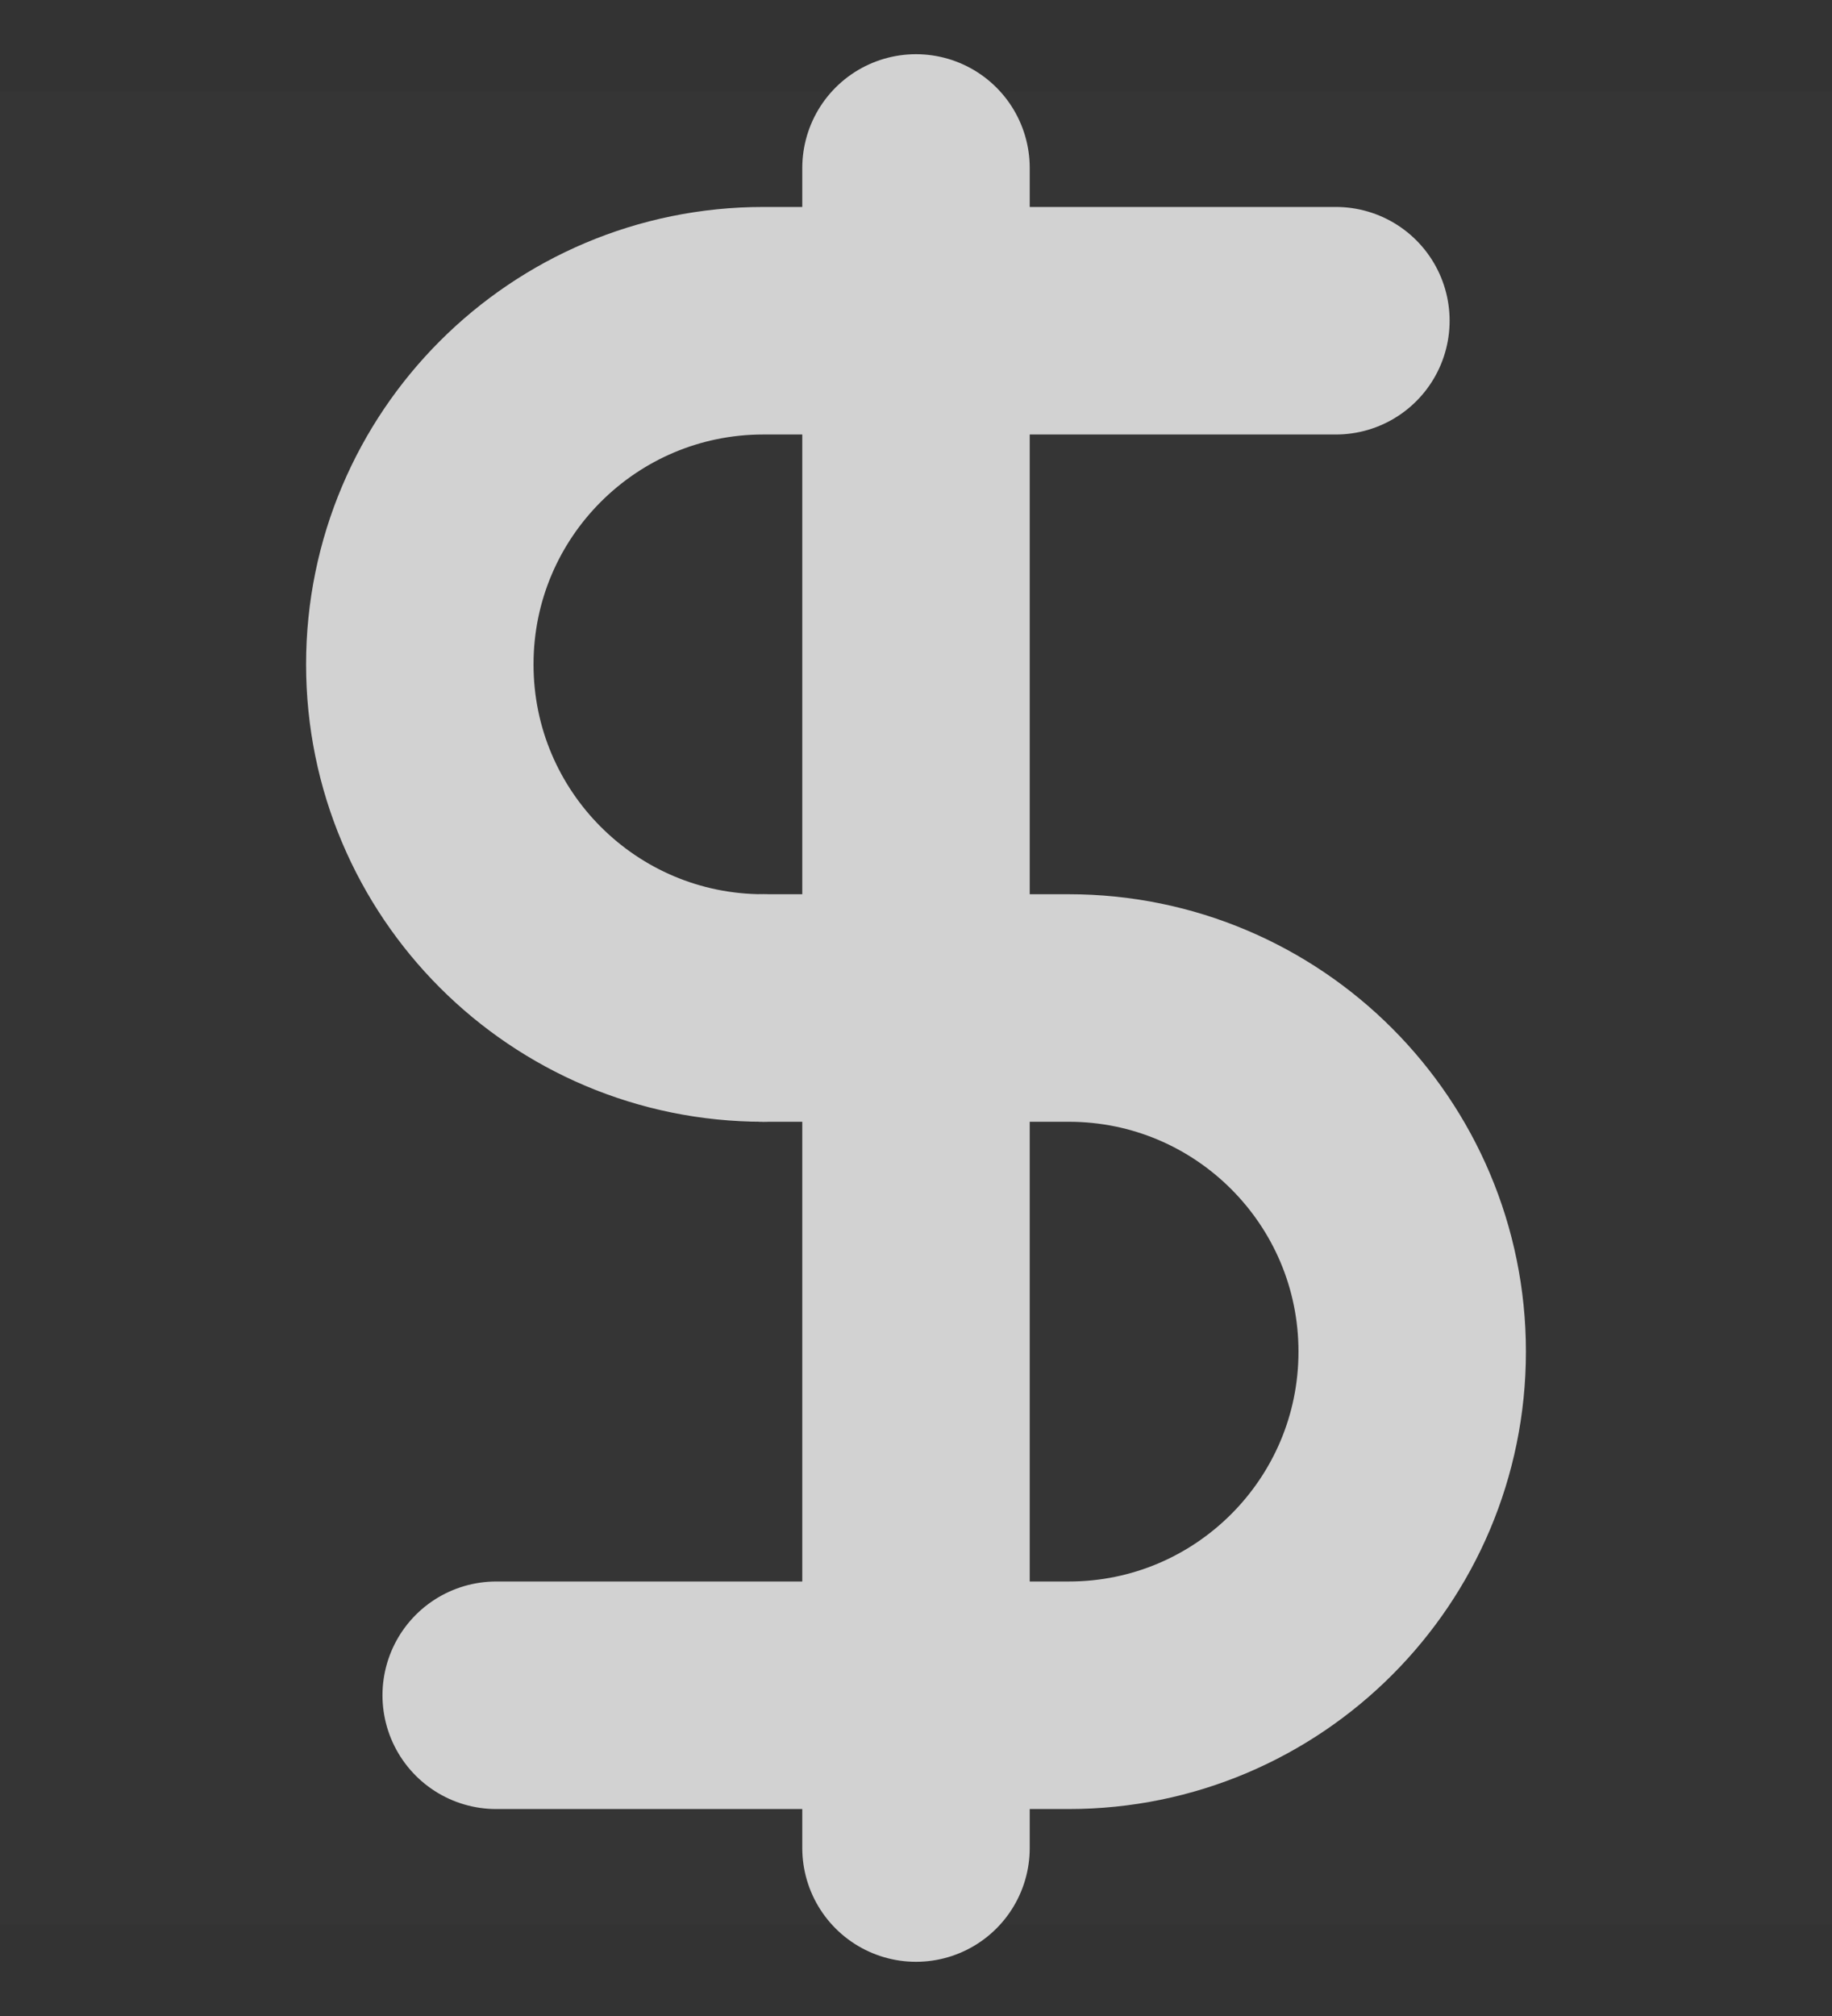 <svg width="20" height="22" viewBox="0 0 20 22" fill="none" xmlns="http://www.w3.org/2000/svg">
<rect x="0" y="0" width="20" height="22" fill="#333333" stroke="none"/>
<path d="M0 1H20V21H0V1Z" fill="white" fill-opacity="0.01"/>
<path d="M10 1.833V20.167" stroke="#D2D2D2" stroke-width="2.483" stroke-linecap="round" stroke-linejoin="round"/>
<path d="M14.584 3.5C14.584 3.5 10.405 3.5 8.334 3.5C6.262 3.5 4.583 5.179 4.583 7.25C4.583 9.321 6.262 11 8.334 11" stroke="#D2D2D2" stroke-width="2.483" stroke-linecap="round" stroke-linejoin="round"/>
<path d="M5.417 18.5H11.667C13.738 18.5 15.417 16.821 15.417 14.75C15.417 12.679 13.738 11 11.667 11H8.333" stroke="#D2D2D2" stroke-width="2.483" stroke-linecap="round" stroke-linejoin="round"/>
</svg>
